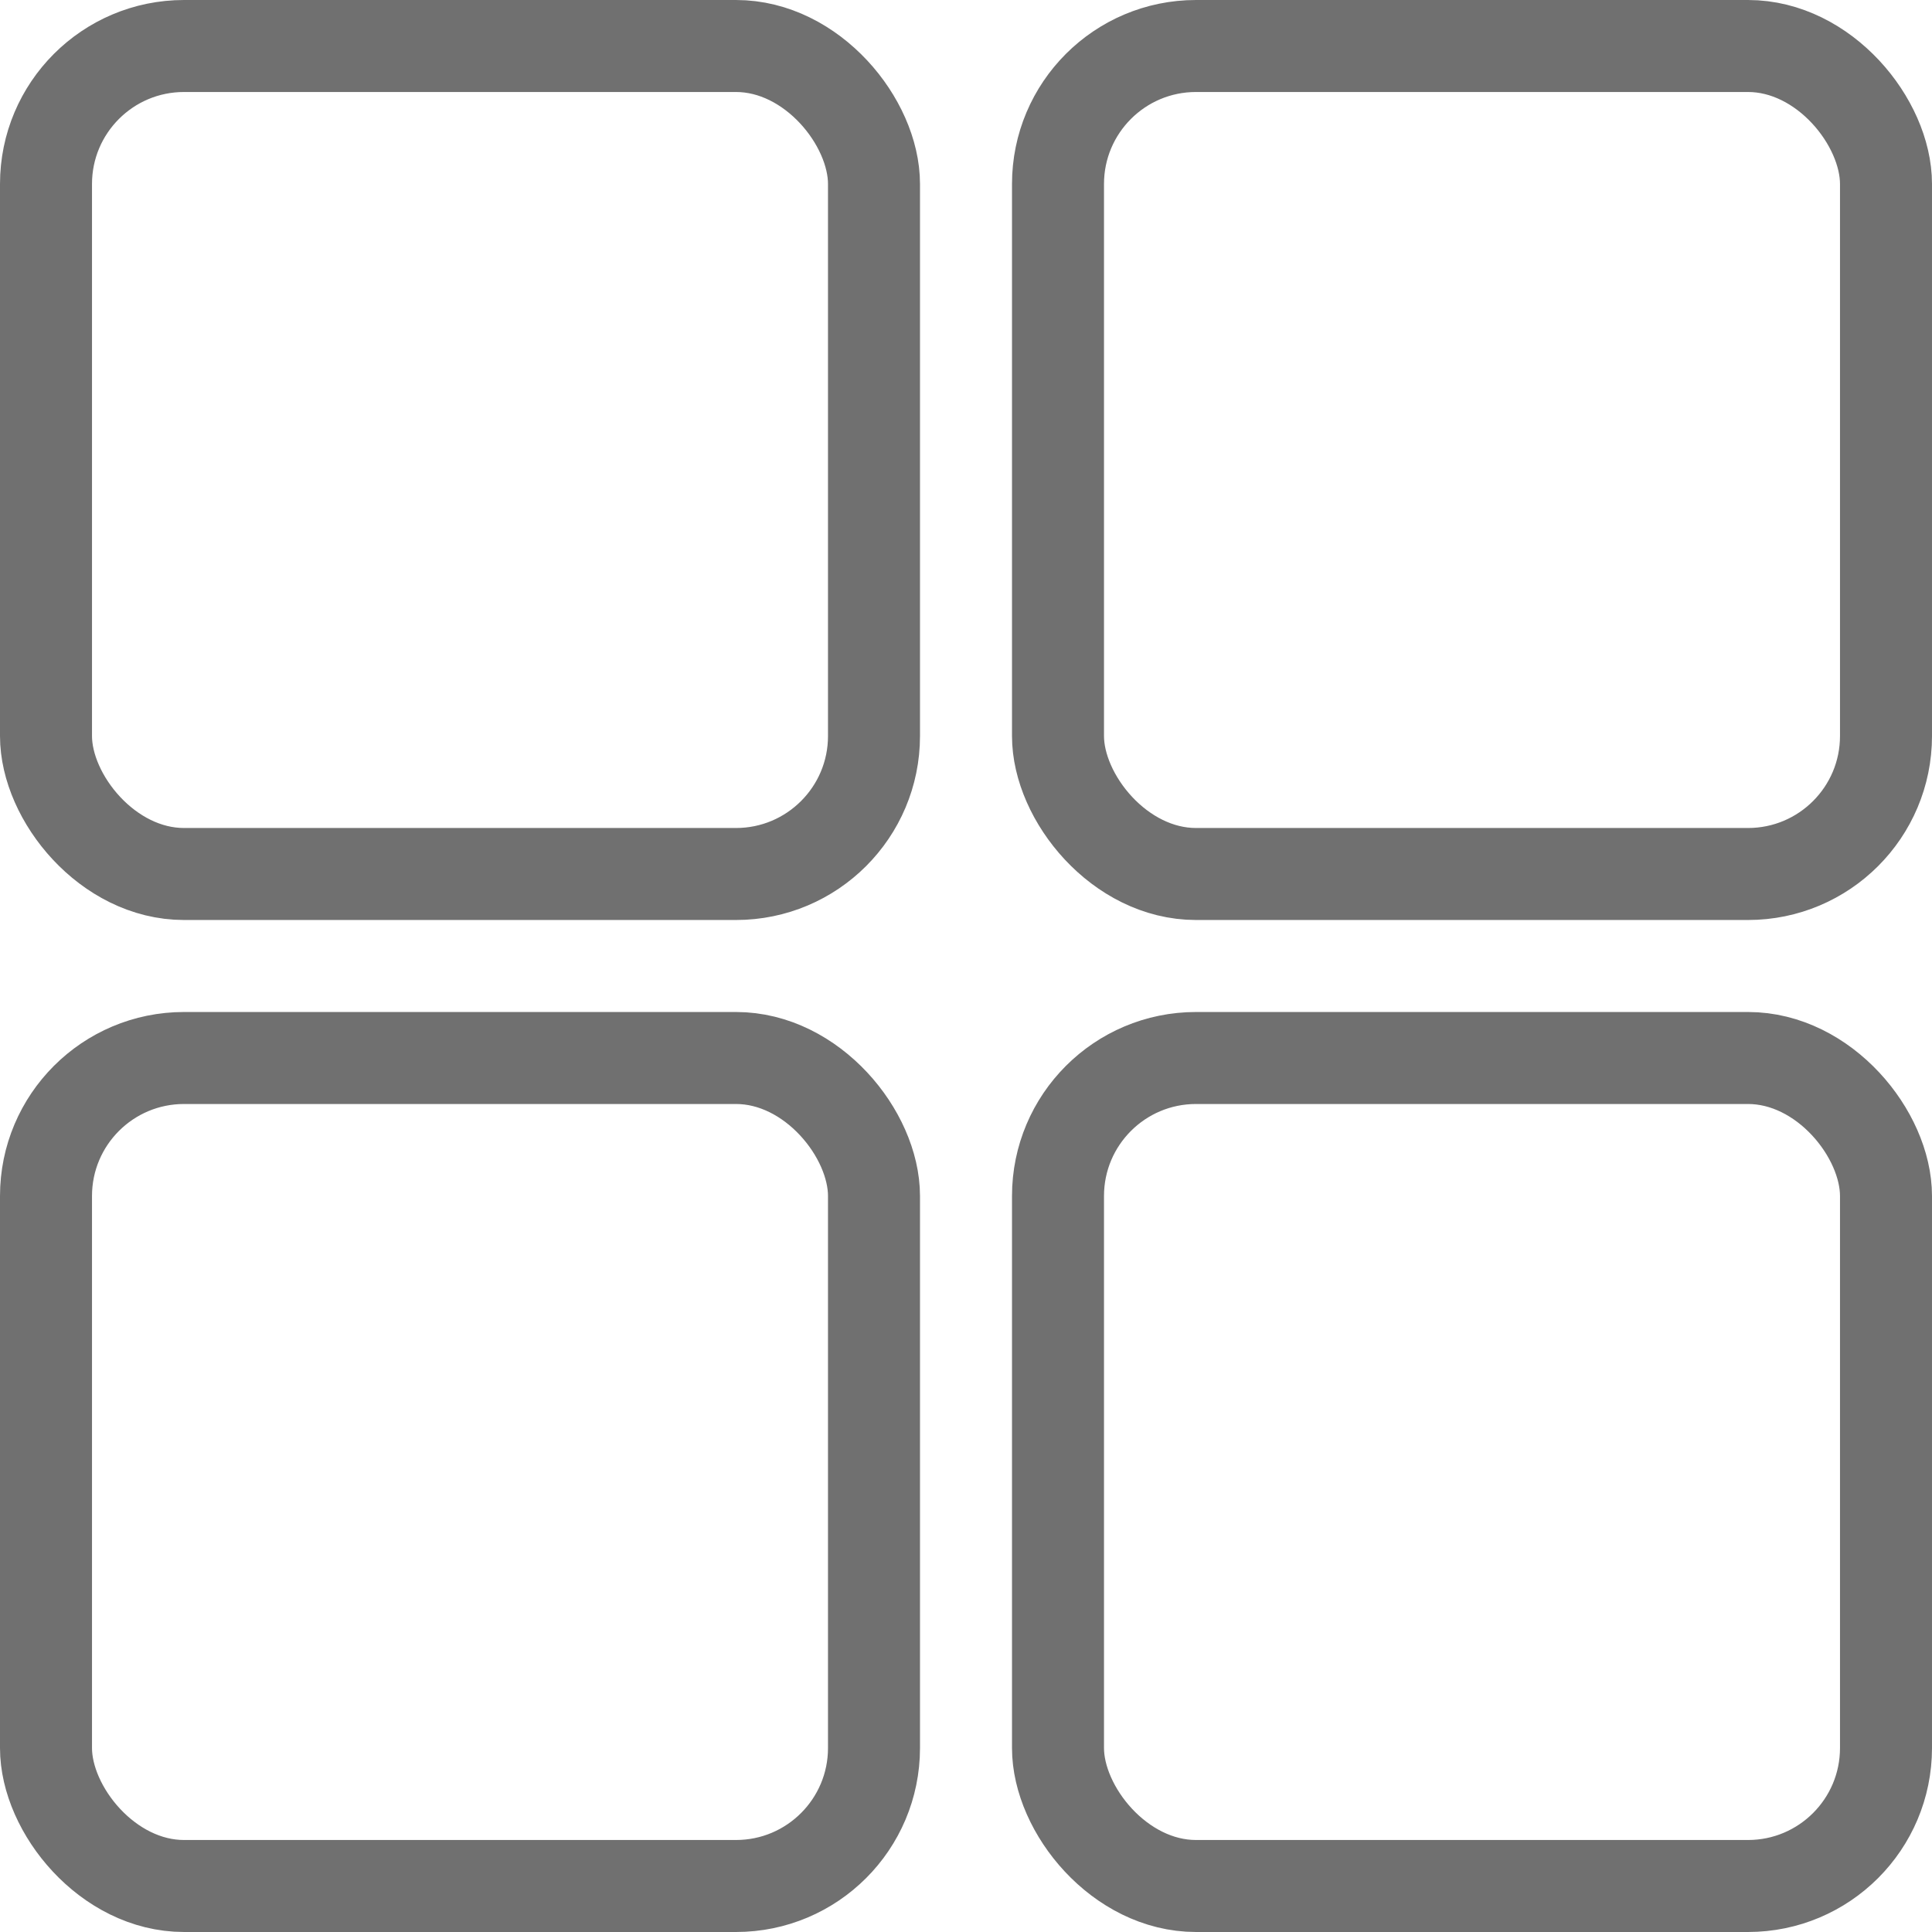 <svg xmlns="http://www.w3.org/2000/svg" width="21" height="21" viewBox="0 0 21 21">
  <g id="Rectangle_63" data-name="Rectangle 63" fill="none" stroke="#707070" stroke-width="1">
    <rect width="10" height="10" rx="2" stroke="none"/>
    <rect x="0.5" y="0.5" width="9" height="9" rx="1.5" fill="none"/>
  </g>
  <g id="Rectangle_64" data-name="Rectangle 64" transform="translate(11)" fill="none" stroke="#707070" stroke-width="1">
    <rect width="10" height="10" rx="2" stroke="none"/>
    <rect x="0.5" y="0.5" width="9" height="9" rx="1.5" fill="none"/>
  </g>
  <g id="Rectangle_65" data-name="Rectangle 65" transform="translate(11 11)" fill="none" stroke="#707070" stroke-width="1">
    <rect width="10" height="10" rx="2" stroke="none"/>
    <rect x="0.5" y="0.5" width="9" height="9" rx="1.5" fill="none"/>
  </g>
  <g id="Rectangle_62" data-name="Rectangle 62" transform="translate(0 11)" fill="none" stroke="#707070" stroke-width="1">
    <rect width="10" height="10" rx="2" stroke="none"/>
    <rect x="0.5" y="0.5" width="9" height="9" rx="1.5" fill="none"/>
  </g>
</svg>
